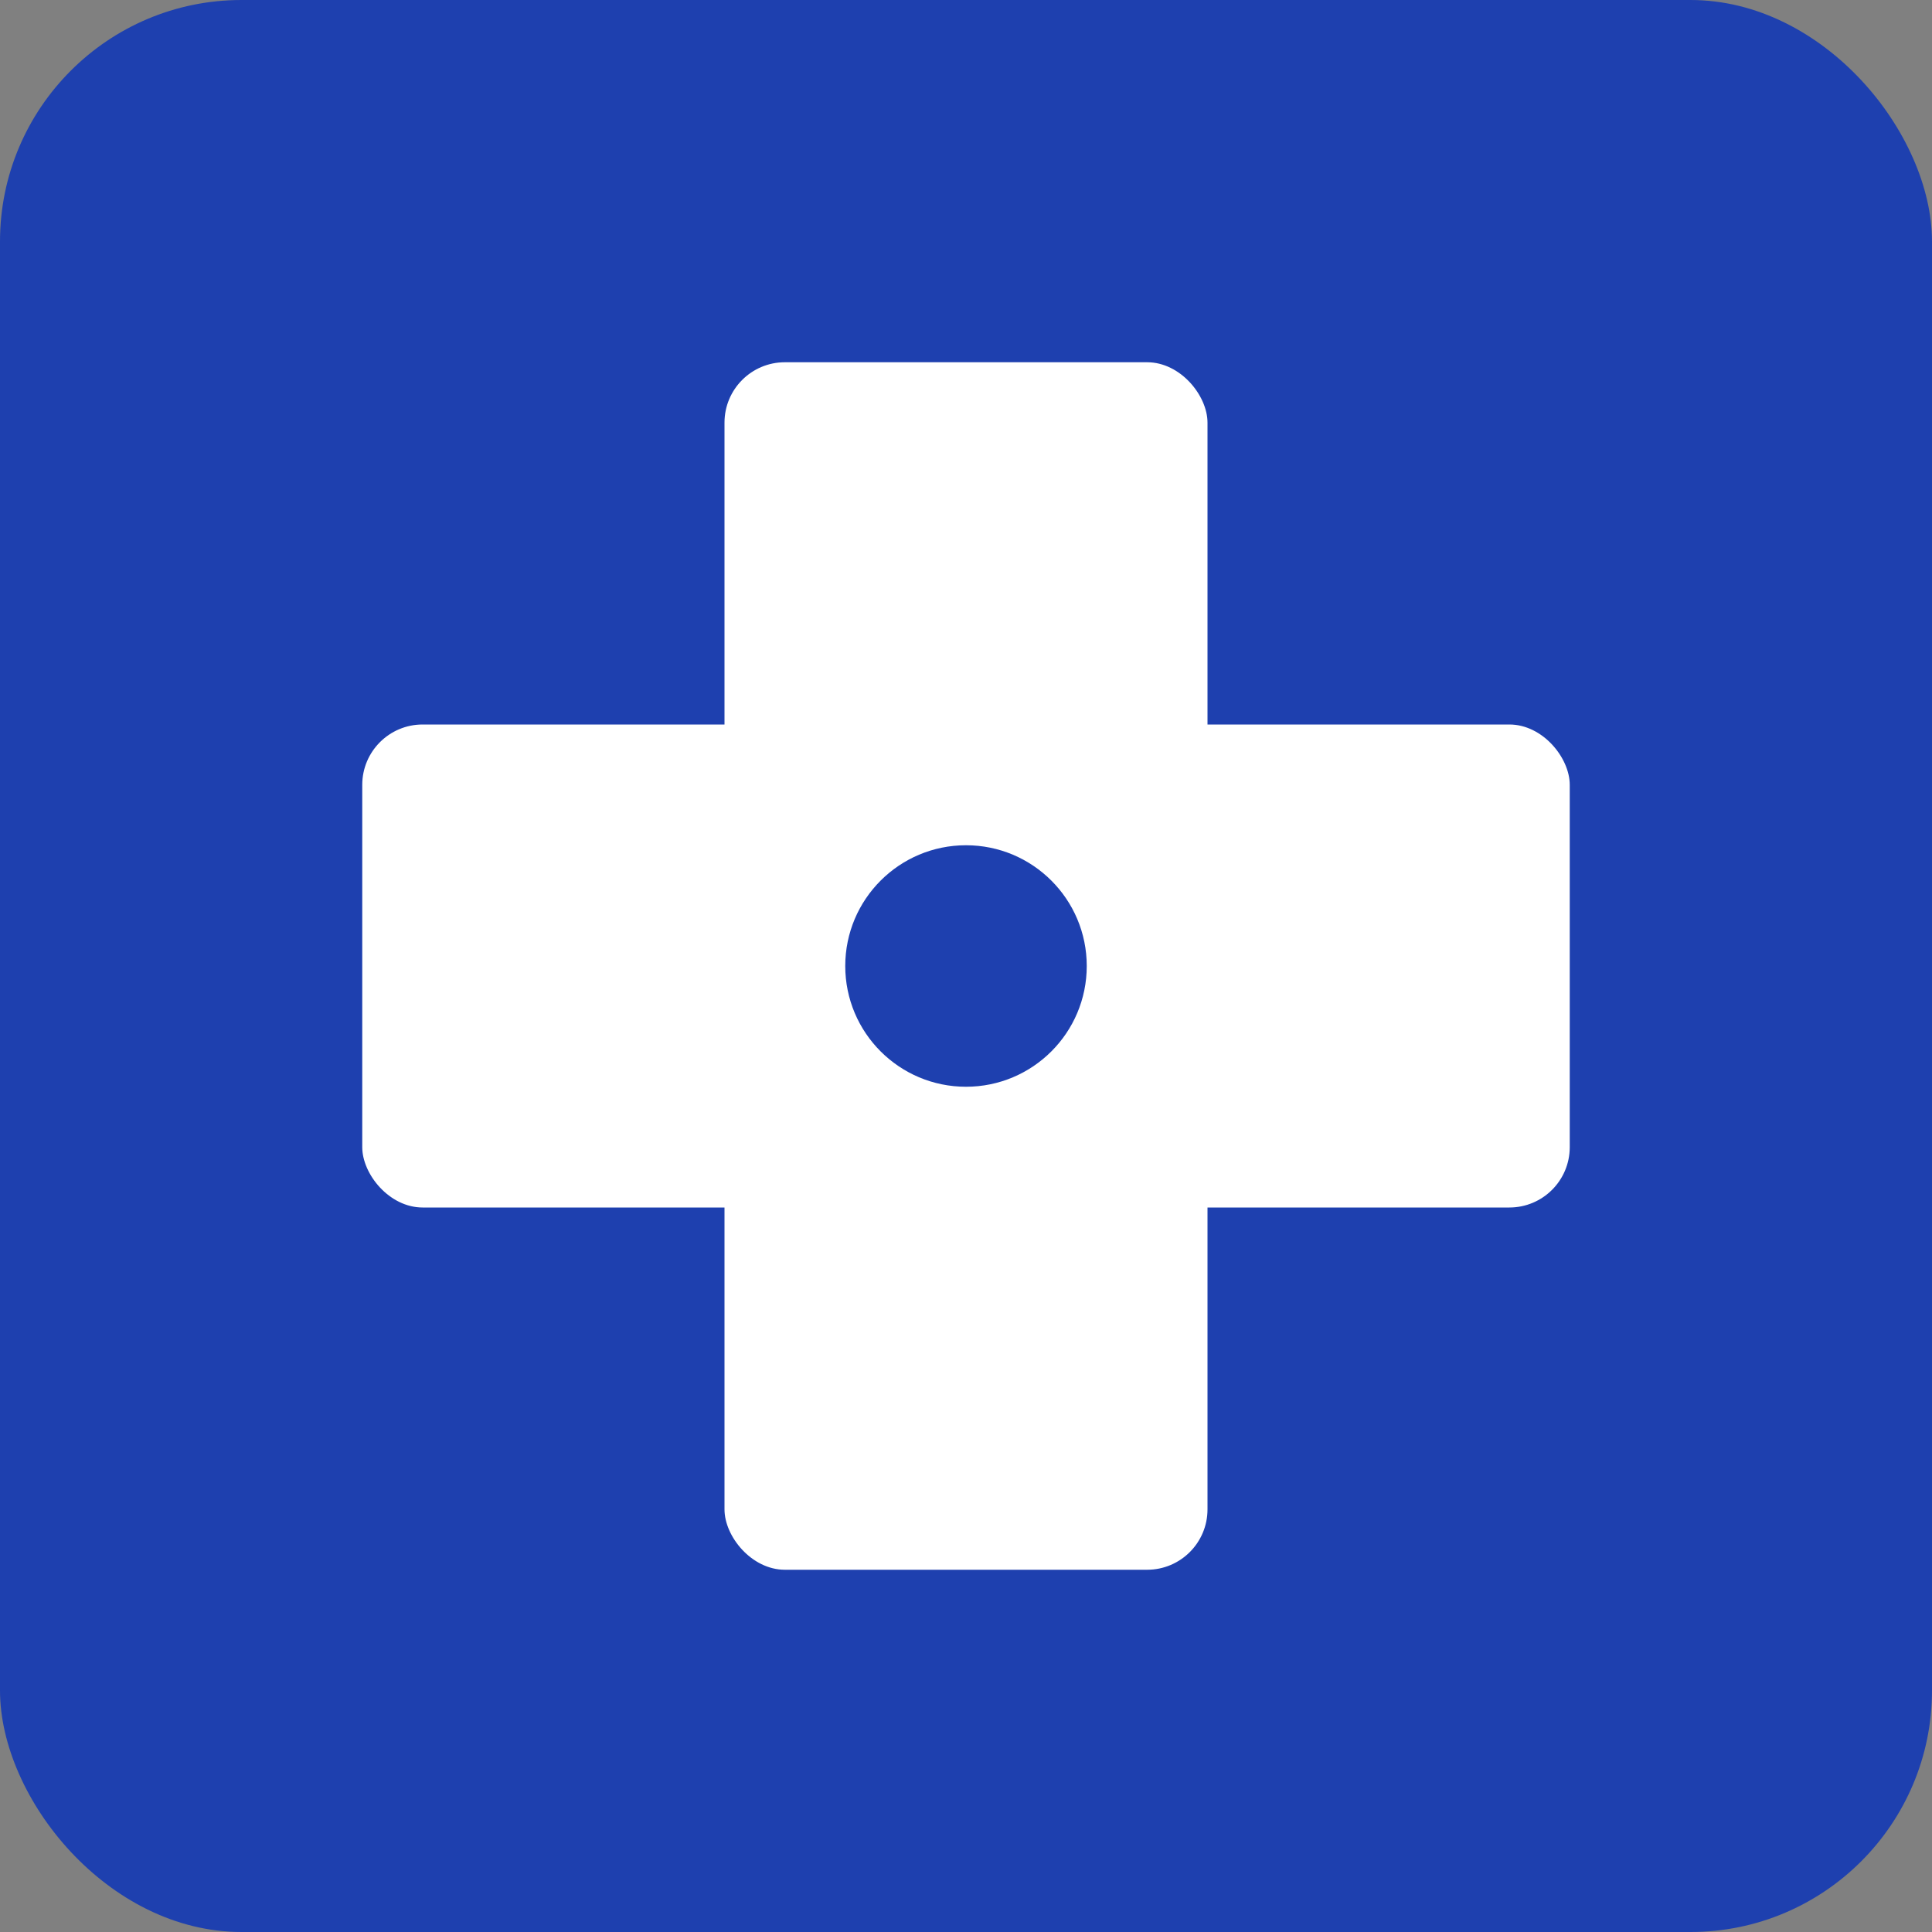 <!-- Simple SVG Favicon for Bihar Nursing College Predictor -->
<svg xmlns="http://www.w3.org/2000/svg" viewBox="0 0 32 32" width="32" height="32">
  <rect x="0" y="0" width="32" height="32" fill="#808080" stroke="none"/>
  <!-- Medical cross background -->
  <rect x="0" y="0" width="32" height="32" fill="#1e40af" rx="4"/>
  
  <!-- Medical cross -->
  <rect x="12" y="6" width="8" height="20" fill="white" rx="1"/>
  <rect x="6" y="12" width="20" height="8" fill="white" rx="1"/>
  
  <!-- Small medical symbol dot -->
  <circle cx="16" cy="16" r="2" fill="#1e40af"/>
</svg>
